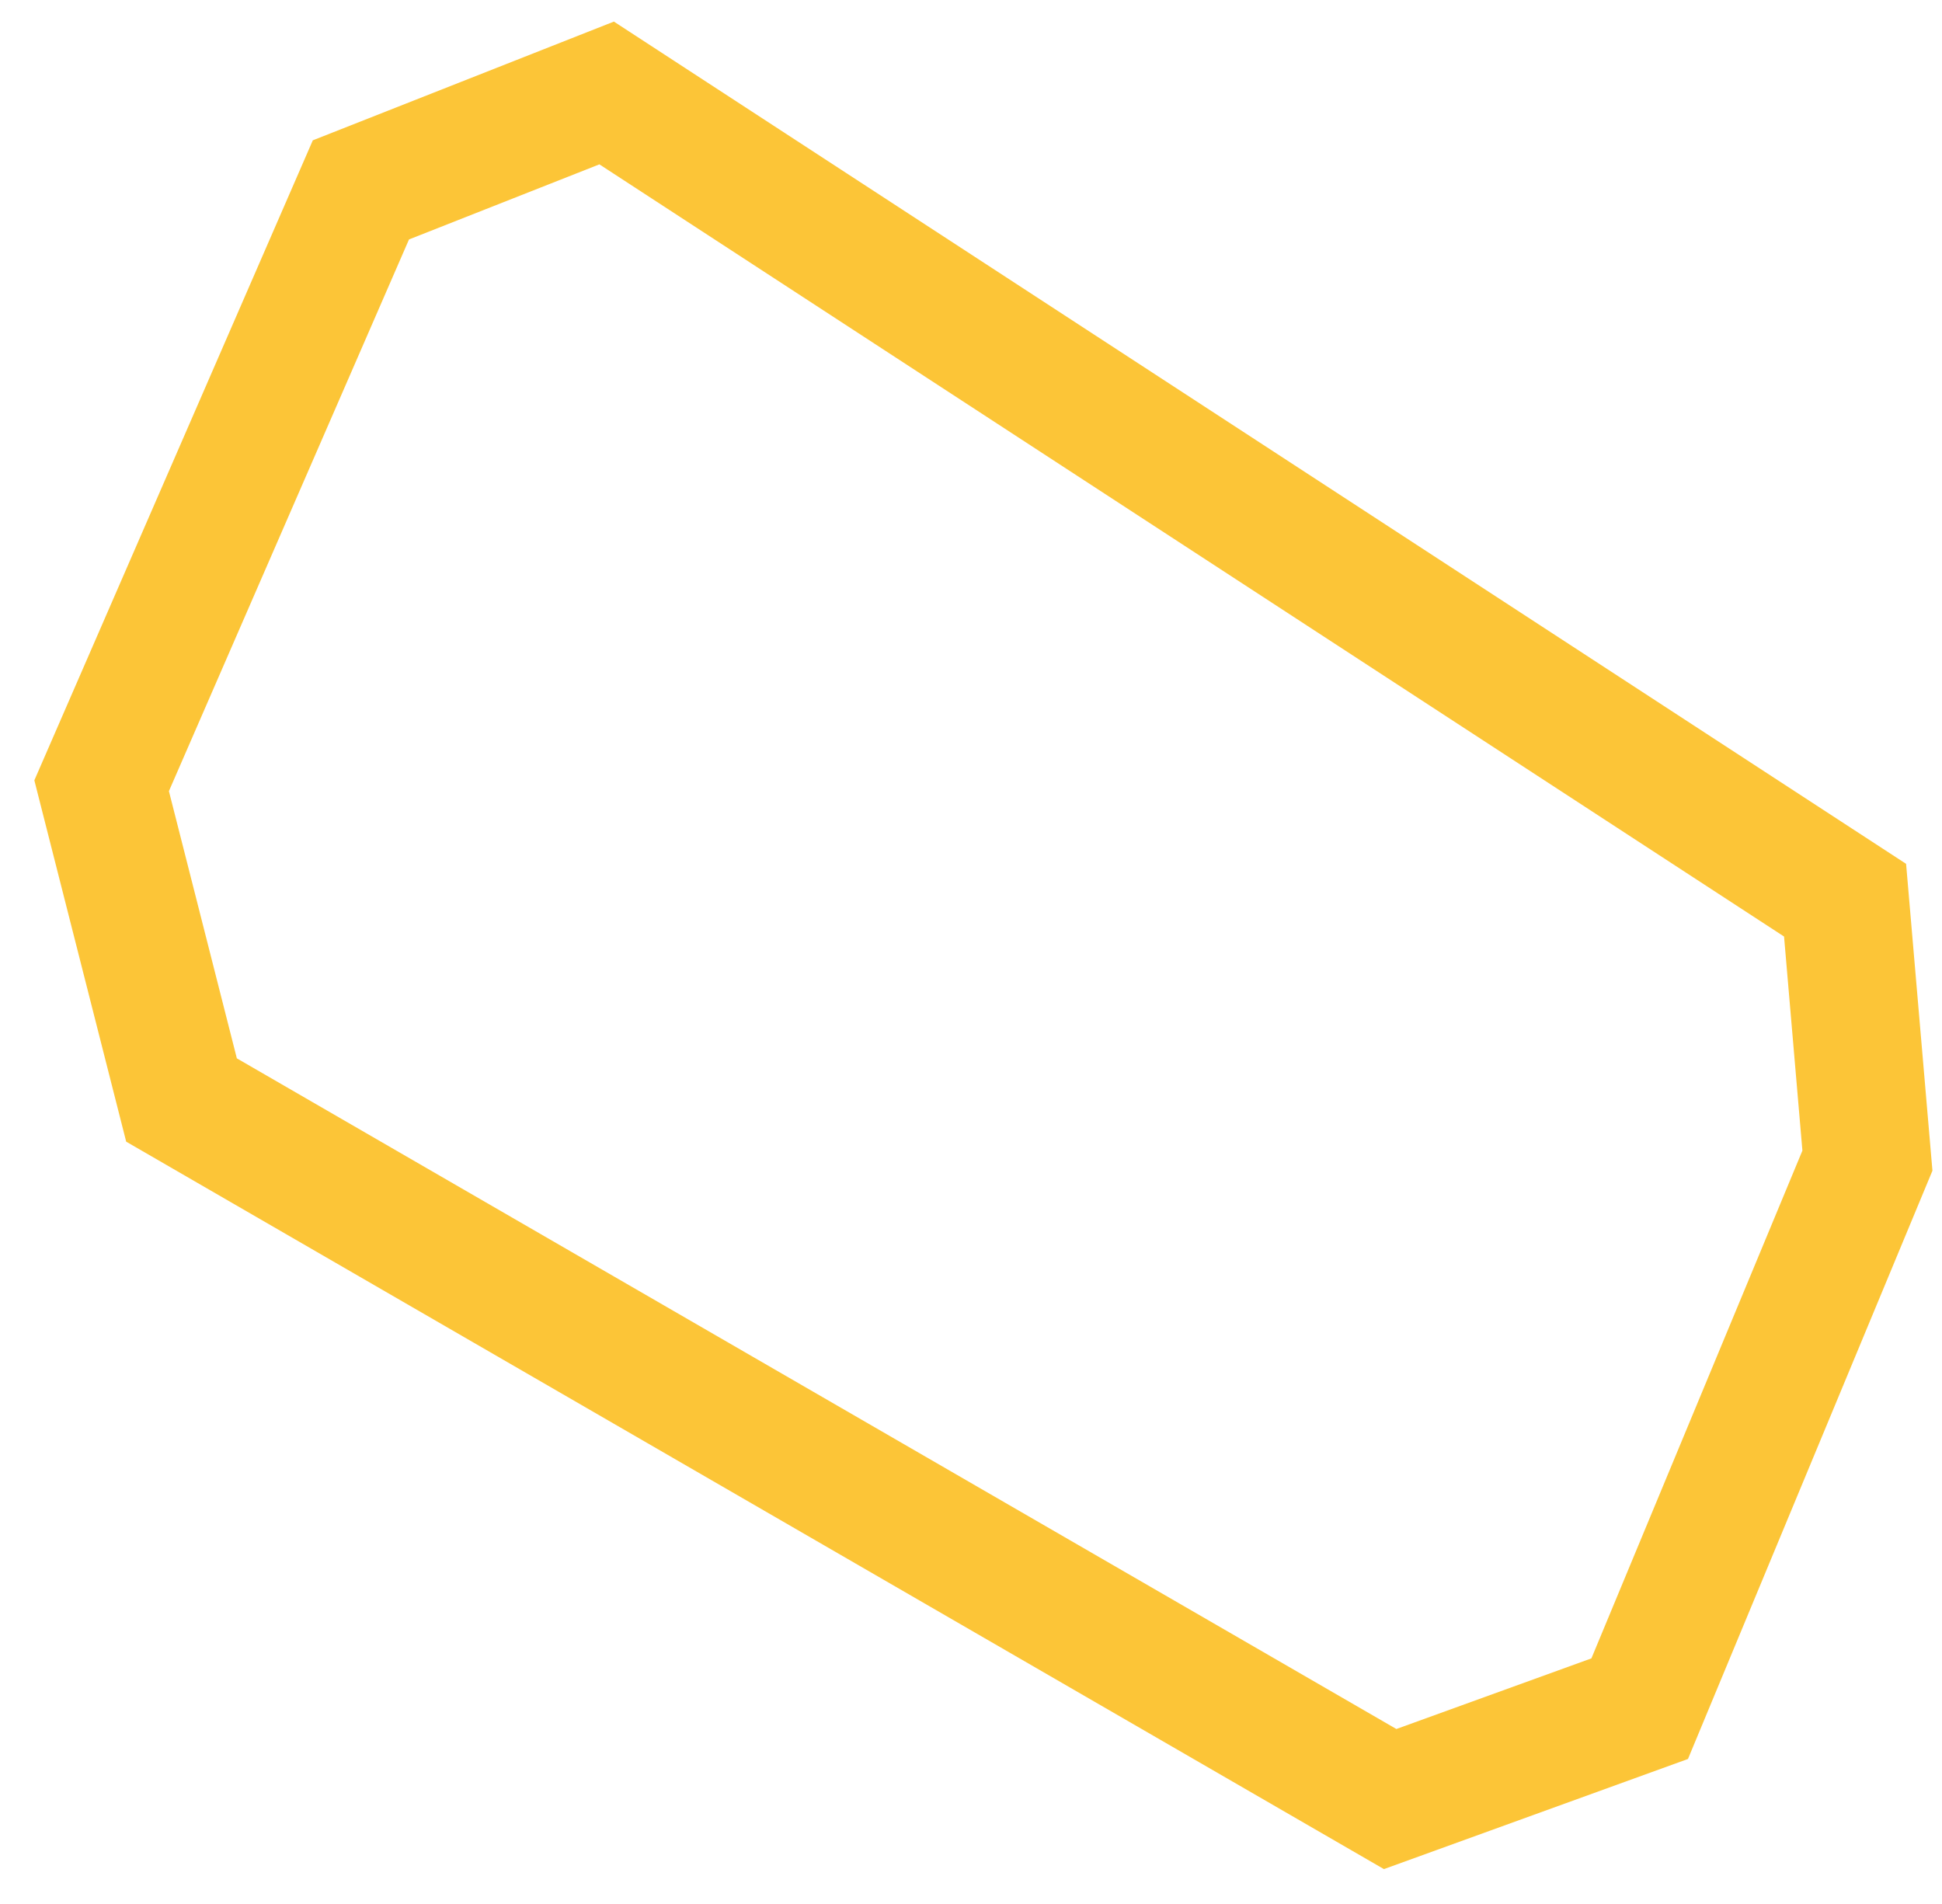<svg width="51" height="50" viewBox="0 0 51 50" fill="none" xmlns="http://www.w3.org/2000/svg">
<path fill-rule="evenodd" clip-rule="evenodd" d="M41.793 43.55L36.671 45.405L6.22 27.793L4.436 20.776L10.741 6.288L15.741 4.316L46.852 24.594L47.334 30.216L41.793 43.55ZM16.122 0.567L8.215 3.685L0.902 20.492L3.314 29.981L36.344 49.084L44.329 46.192L50.749 30.743L50.057 22.685L16.122 0.567Z" fill="#FCC537"/>
</svg>
